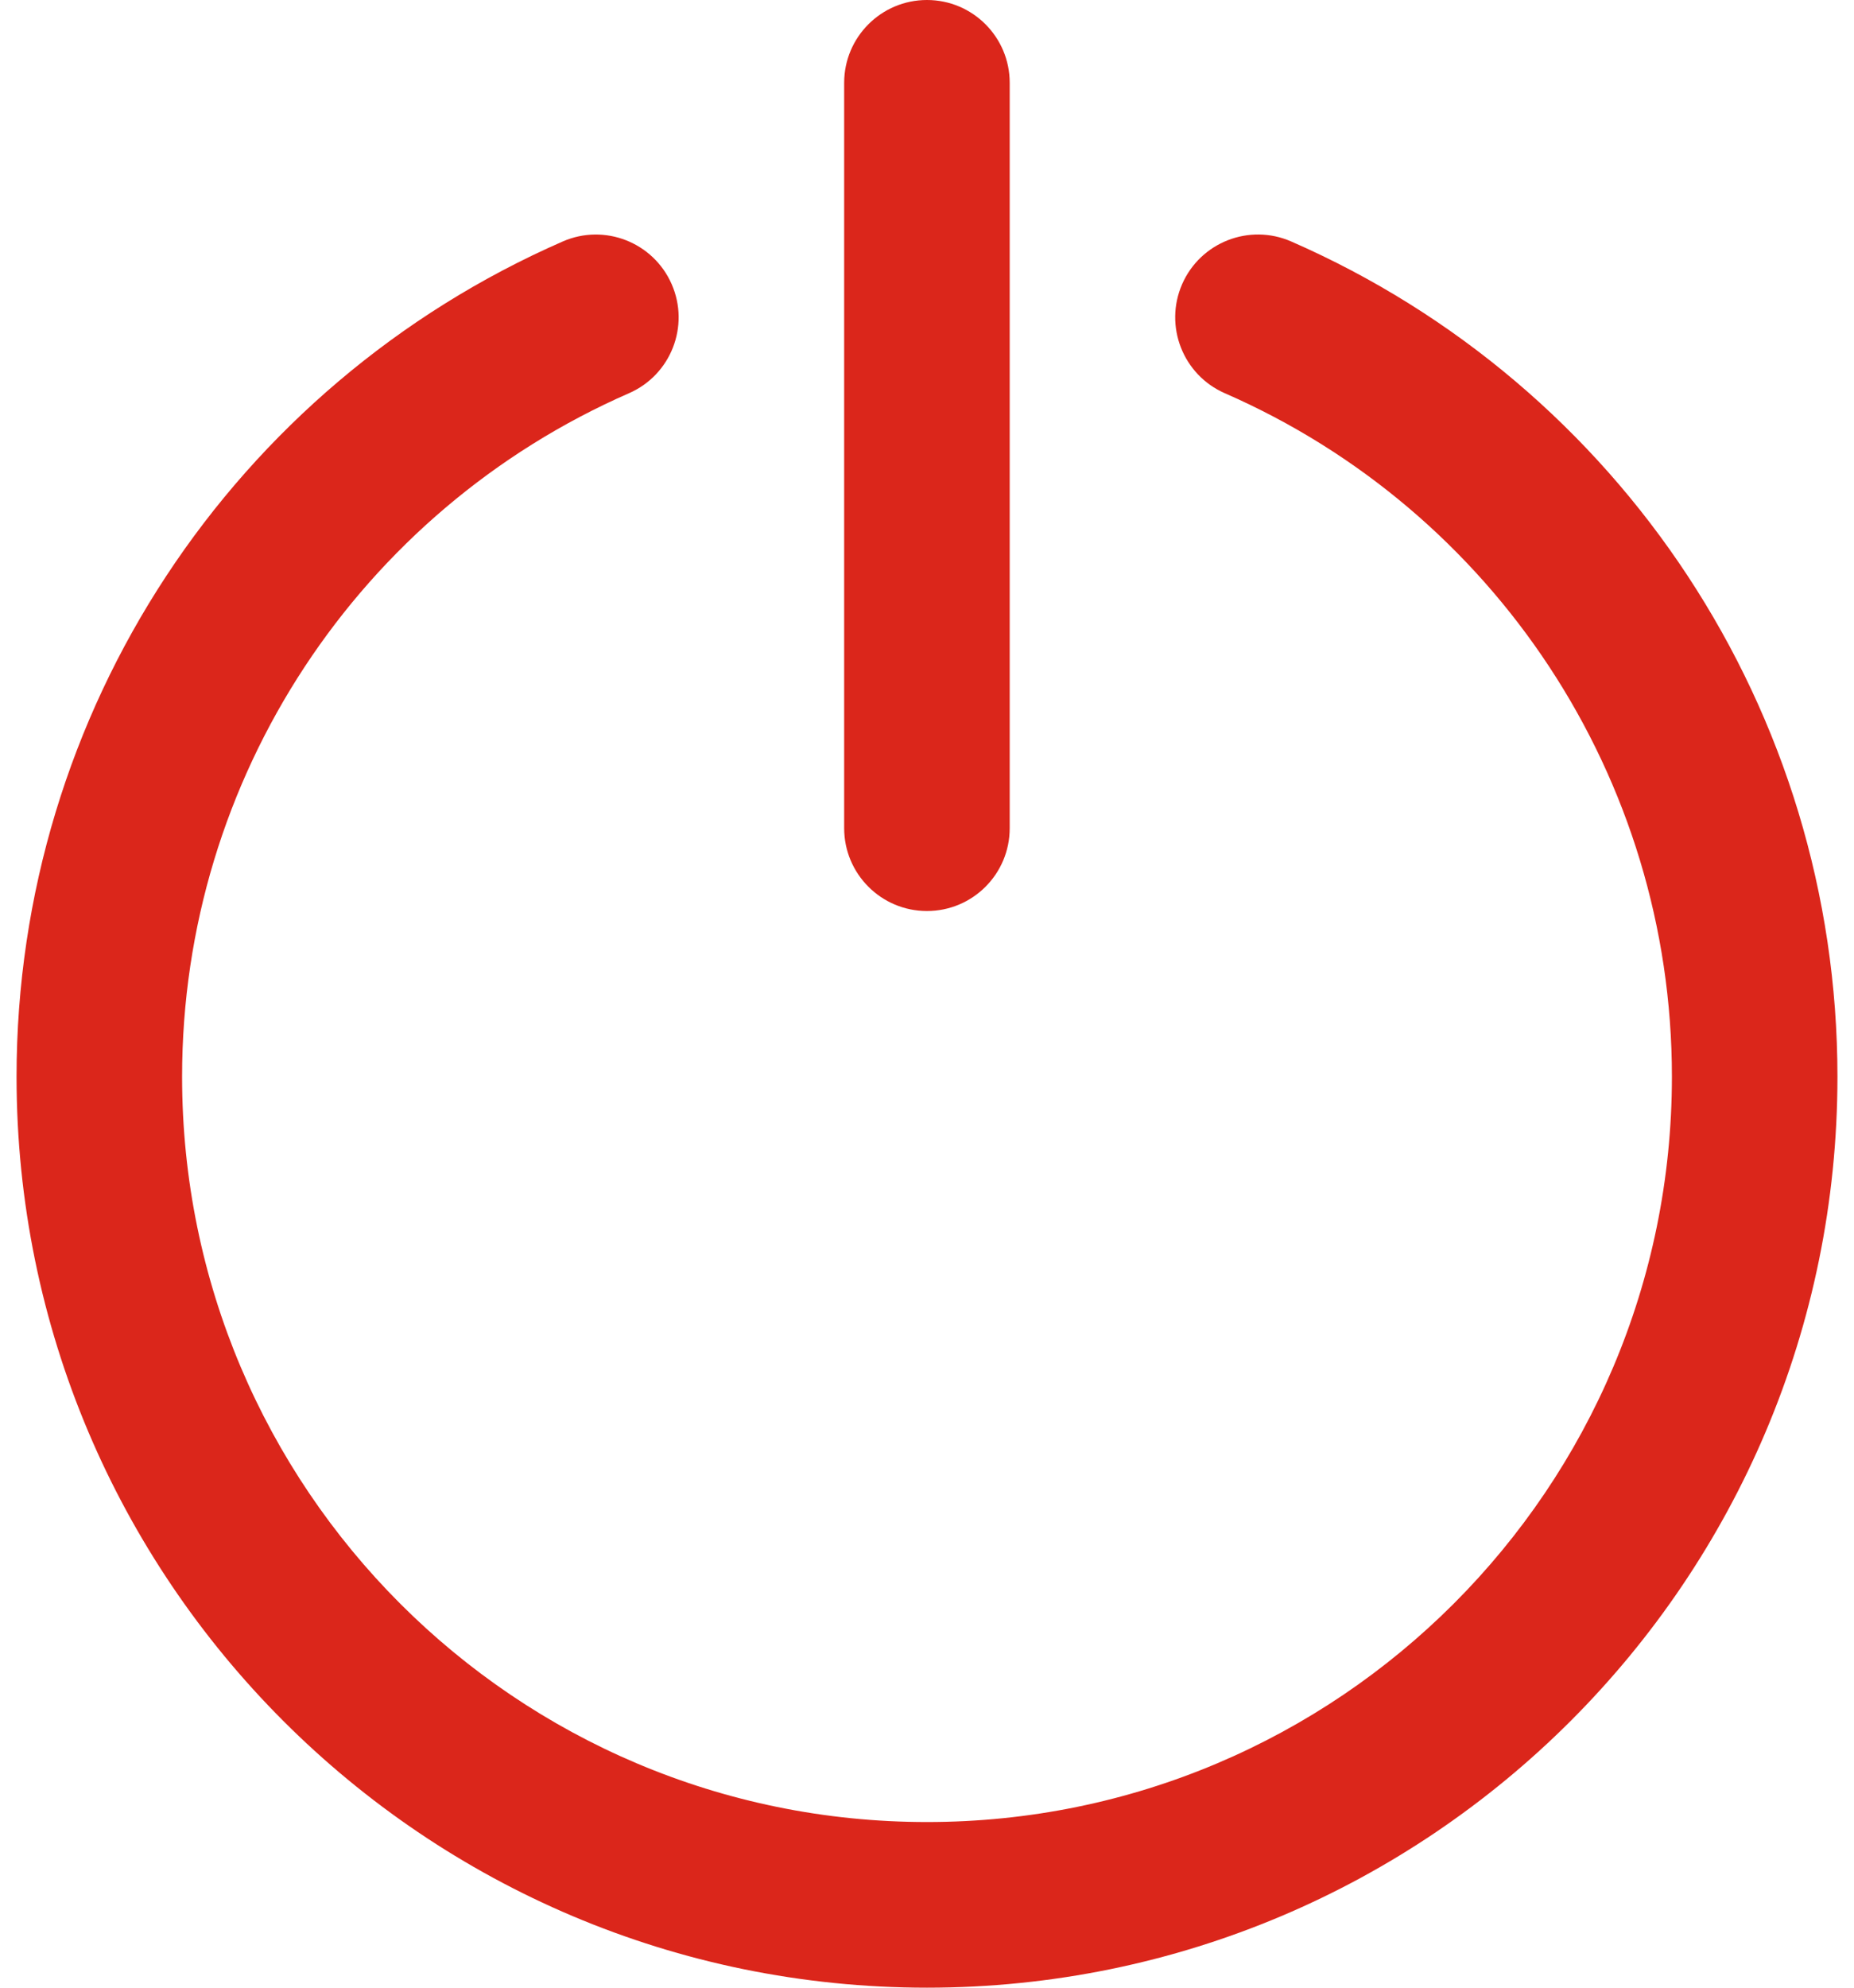 <svg width="28" height="30" viewBox="0 0 28 30" fill="none" xmlns="http://www.w3.org/2000/svg">
<path d="M19.499 3.644C18.866 3.368 18.13 3.657 17.853 4.289C17.577 4.922 17.866 5.659 18.498 5.935C22.565 7.712 25.25 11.735 25.25 16.25C25.25 22.463 20.212 27.5 14 27.5C7.786 27.5 2.75 22.463 2.75 16.25C2.75 11.736 5.433 7.713 9.499 5.935C10.132 5.659 10.421 4.922 10.144 4.289C9.867 3.657 9.13 3.368 8.498 3.645C3.53 5.817 0.25 10.733 0.25 16.25C0.25 23.844 6.406 30 14 30C21.593 30 27.75 23.844 27.75 16.25C27.75 10.732 24.469 5.815 19.499 3.644Z" fill="#DB261B"/>
<path d="M13.999 13.75C14.69 13.75 15.249 13.191 15.249 12.5V1.25C15.249 0.56 14.69 0 13.999 0C13.309 0 12.749 0.56 12.749 1.25V12.5C12.749 13.19 13.309 13.75 13.999 13.75Z" fill="#DB261B"/>
</svg>
